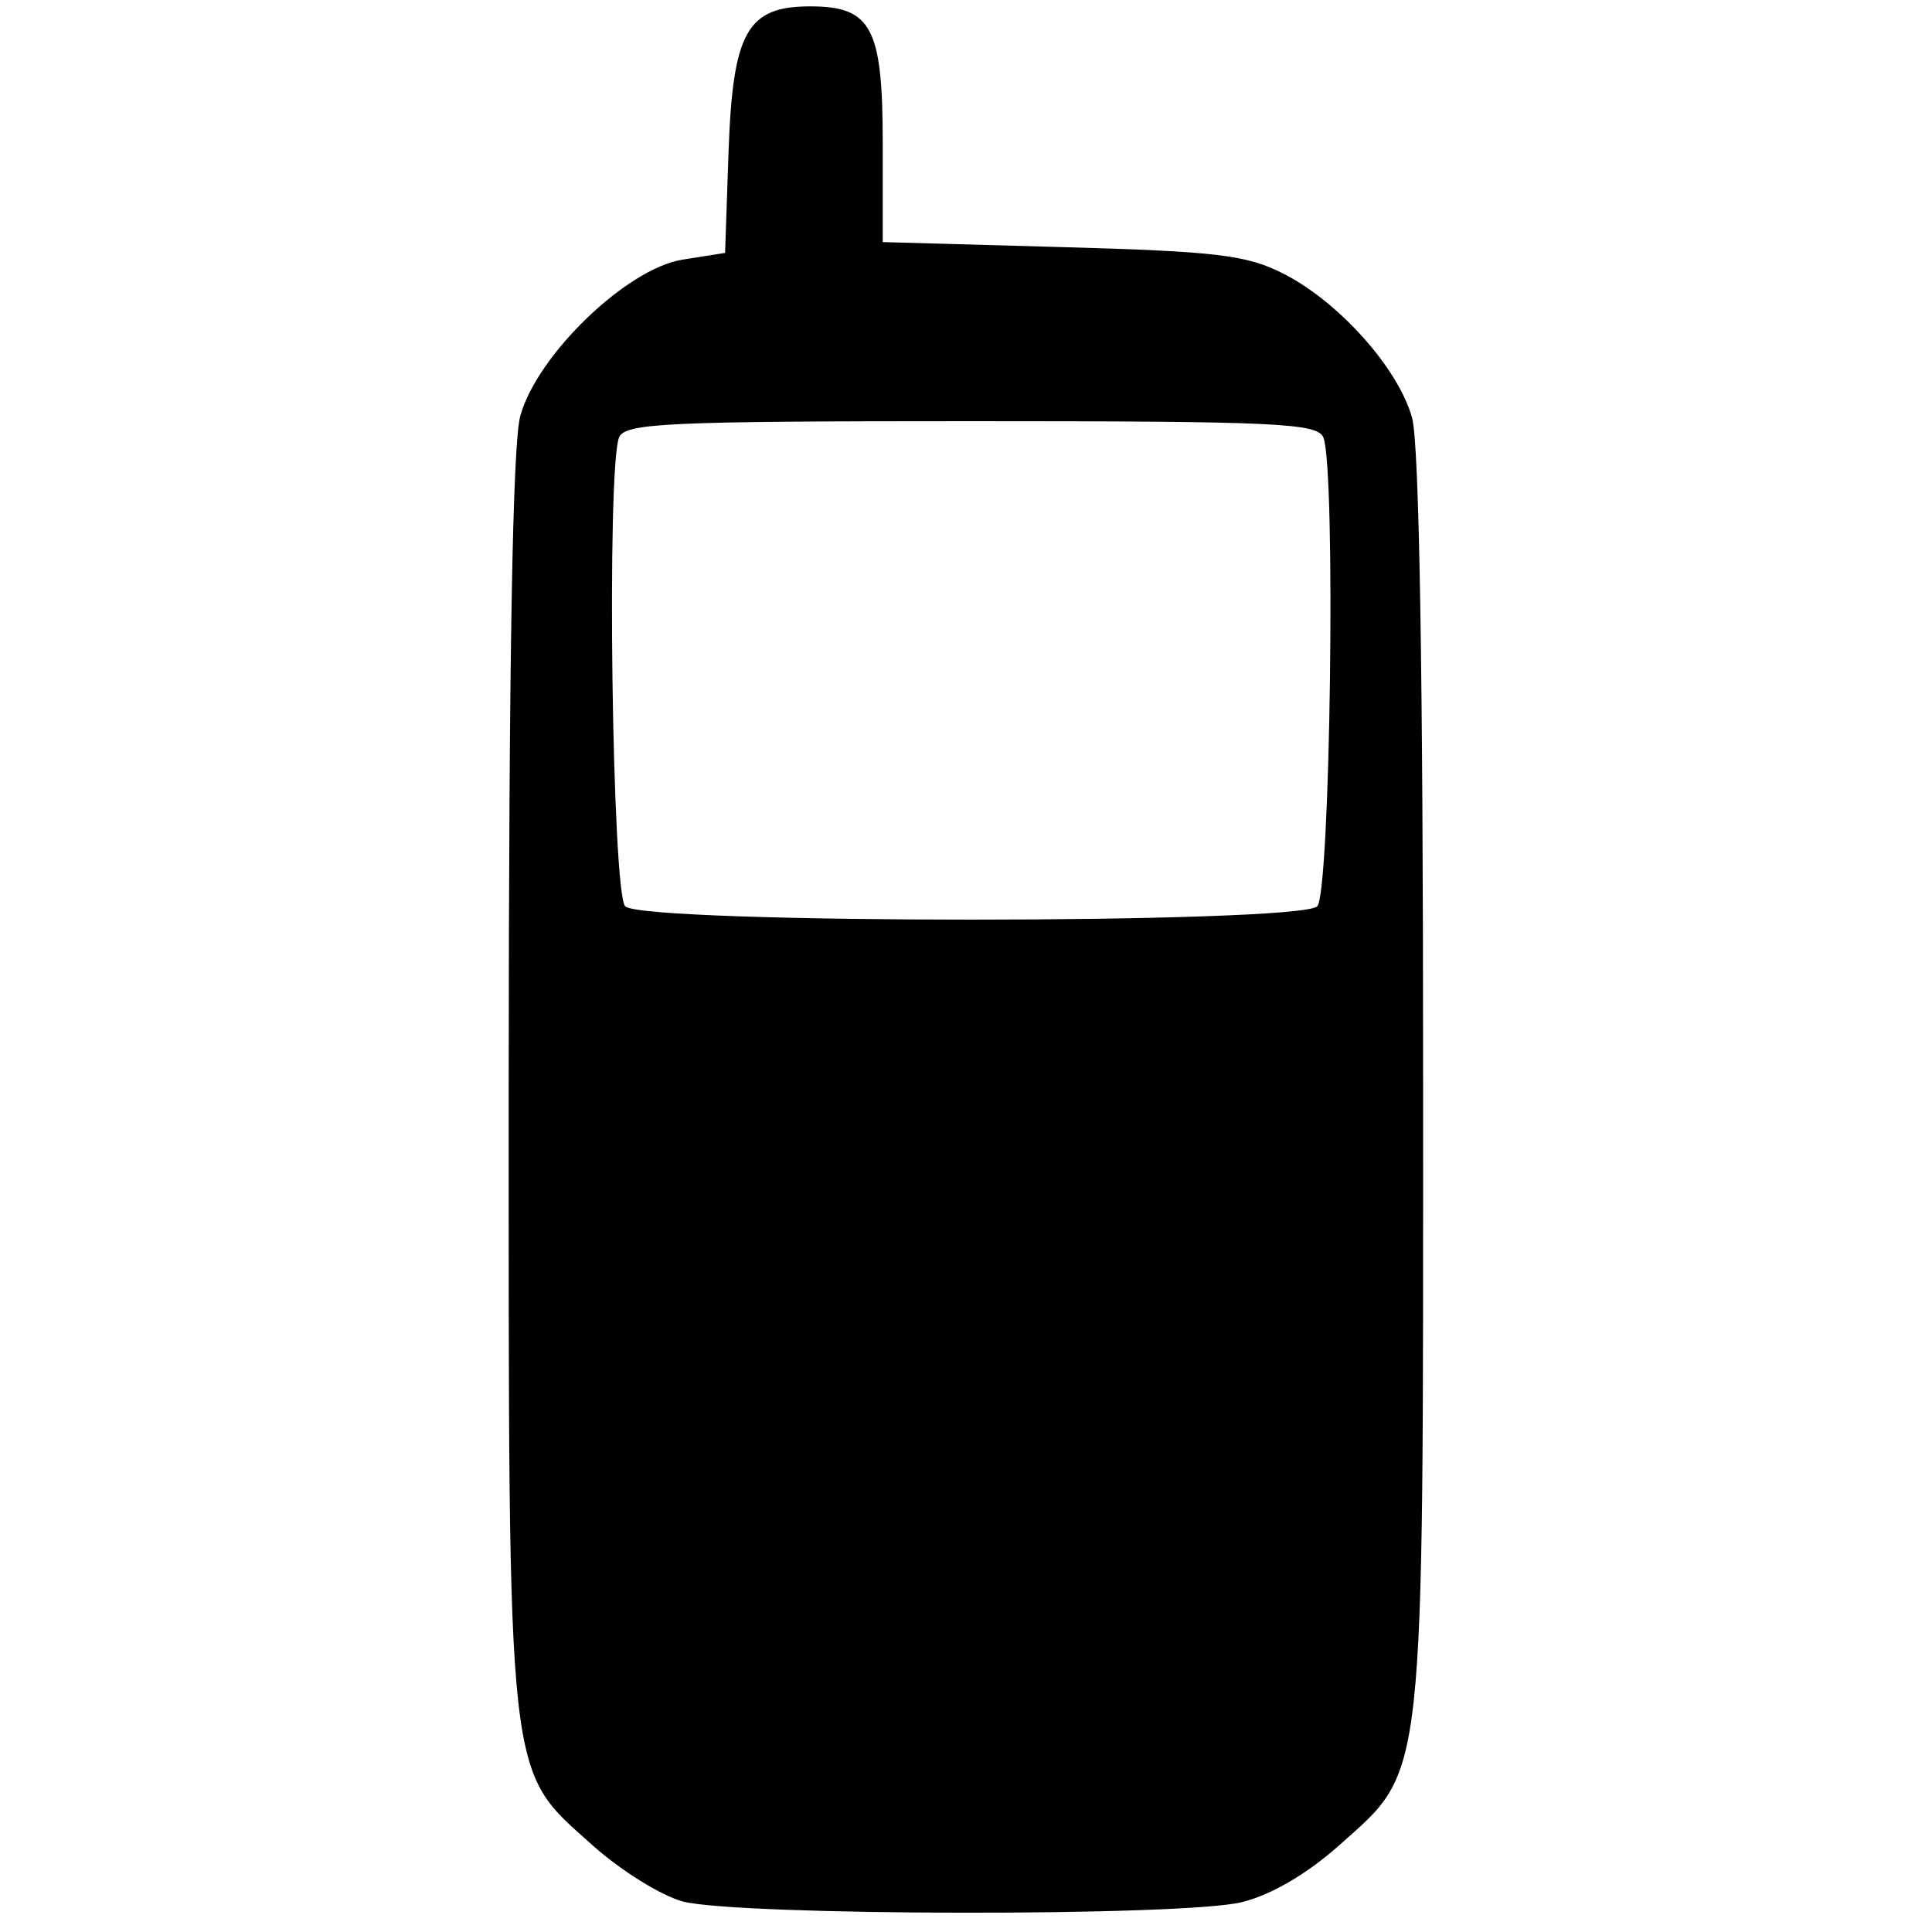 <?xml version="1.0" standalone="no"?>
<!--Created with Sketsa SVG Editor (http://www.kiyut.com)-->
<?xml-stylesheet type="text/css" href="..\tech.css" ?>
<svg contentScriptType="text/ecmascript" width="100.0px" xmlns:xlink="http://www.w3.org/1999/xlink" baseProfile="full"
    zoomAndPan="magnify" contentStyleType="text/css" height="100.0px" preserveAspectRatio="xMidYMid meet" xmlns="http://www.w3.org/2000/svg"
    version="1.0">
    <path d="M 35.34 98.42 c -1.11 -0.3 -3.21 -1.6 -4.66 -2.9 c -4.49 -4.03 -4.35 -2.7 -4.35 -39.61 C 26.34 34.05 26.53 
        22.98 26.93 21.53 c 0.87 -3.16 5.51 -7.63 8.39 -8.09 l 2.21 -0.35 l 0.18 -5.25 C 37.93 1.65 38.67 0.33 41.93 
        0.33 c 3.18 0.0 3.76 1.09 3.76 7.08 v 5.12 l 9.28 0.26 c 8.02 0.22 9.57 0.41 11.47 1.38 c 2.88 1.47 5.94 4.9 
        6.65 7.46 c 0.37 1.34 0.57 13.22 0.57 34.28 c 0.0 36.89 0.15 35.58 -4.33 39.59 c -1.66 1.48 -3.51 2.57 -5.03 
        2.95 C 61.32 99.21 38.2 99.17 35.34 98.42 z M 68.18 46.91 c 0.68 -0.68 0.97 -22.57 0.32 -24.26 c -0.29 -0.75 
        -2.4 -0.85 -18.23 -0.85 c -15.83 0.0 -17.94 0.1 -18.23 0.85 c -0.65 1.69 -0.36 23.58 0.32 24.26 C 33.28 47.83 
        67.26 47.83 68.18 46.91 z"/>
</svg>